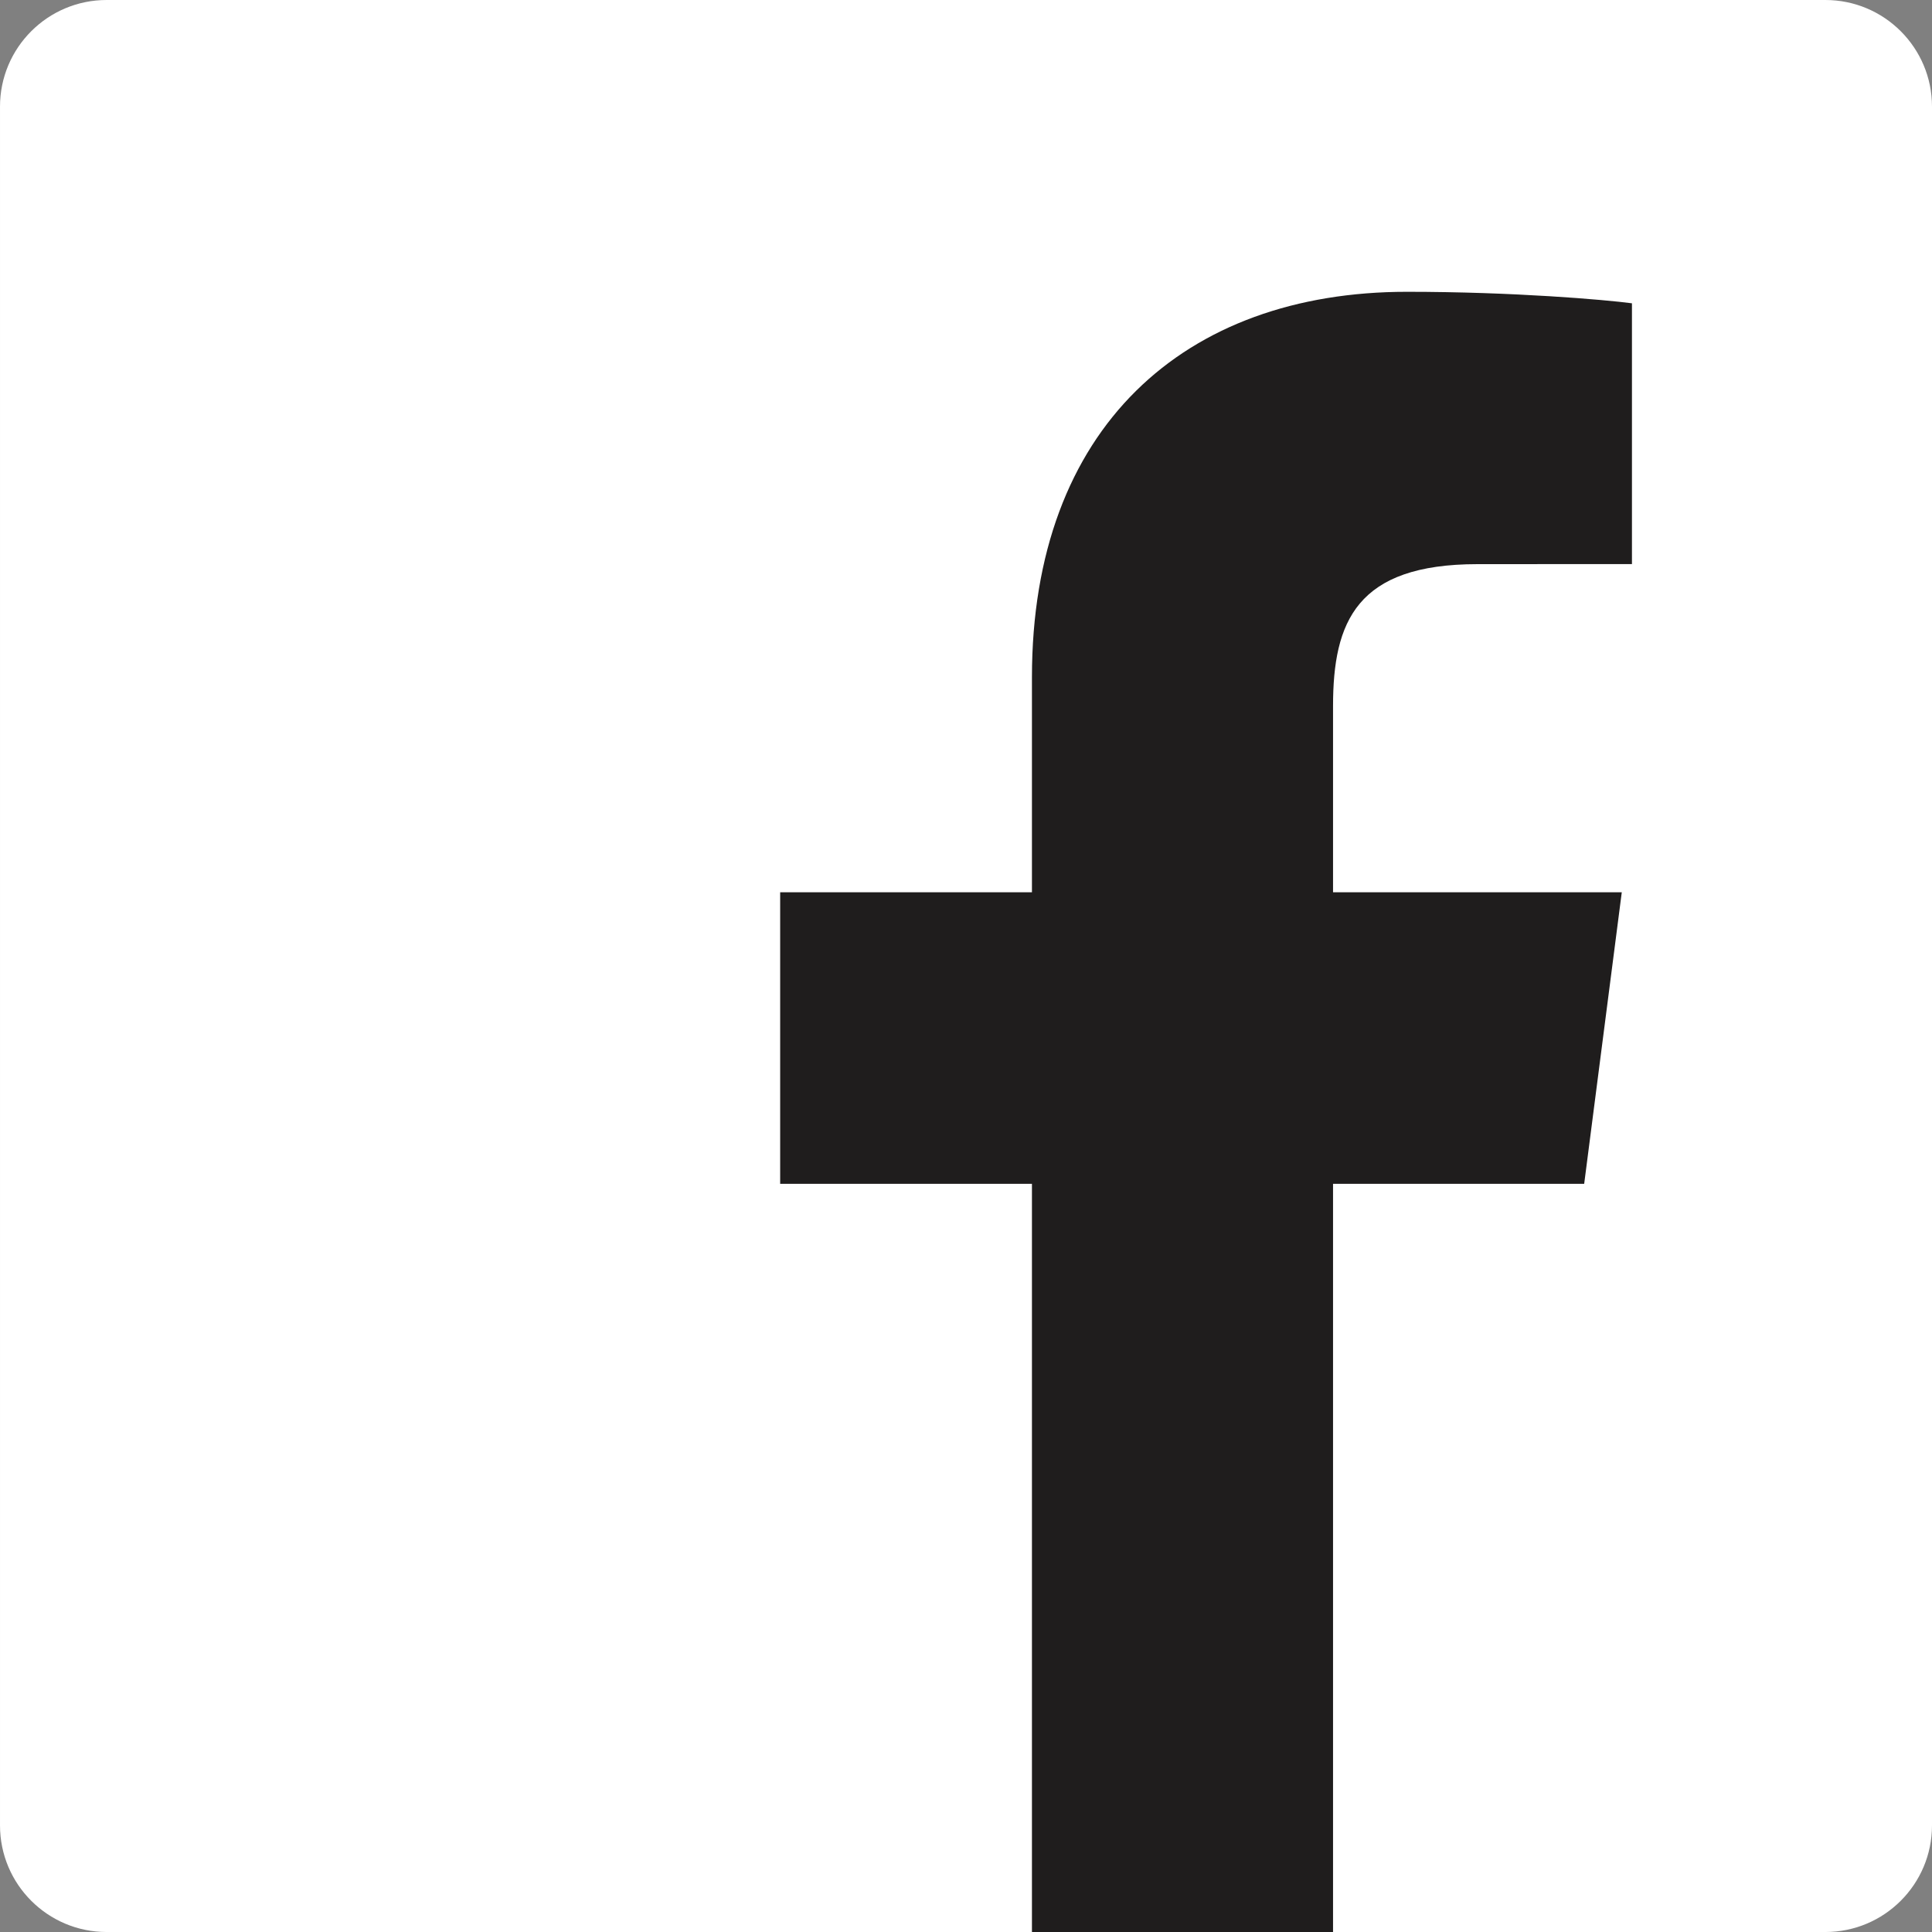 <svg height="256" preserveAspectRatio="xMidYMid" viewBox="0 0 256 256" width="256" xmlns="http://www.w3.org/2000/svg"><rect x="0" y="0" width="256" height="256" fill="#808080" stroke="none"/><path d="m241.871 256.001c7.802 0 14.129-6.326 14.129-14.129v-227.743c0-7.804-6.327-14.129-14.129-14.129h-227.742c-7.805 0-14.129 6.325-14.129 14.129v227.743c0 7.803 6.324 14.129 14.129 14.129z" fill="#fff"/><path d="m176.635 256.001v-99.137h33.277l4.982-38.635h-38.259v-24.668c0-11.186 3.107-18.809 19.148-18.809l20.459-.009v-34.555c-3.54-.471-15.684-1.523-29.812-1.523-29.498 0-49.692 18.005-49.692 51.071v28.493h-33.362v38.635h33.362v99.137z" fill="rgb(31, 29, 29)"/></svg>

